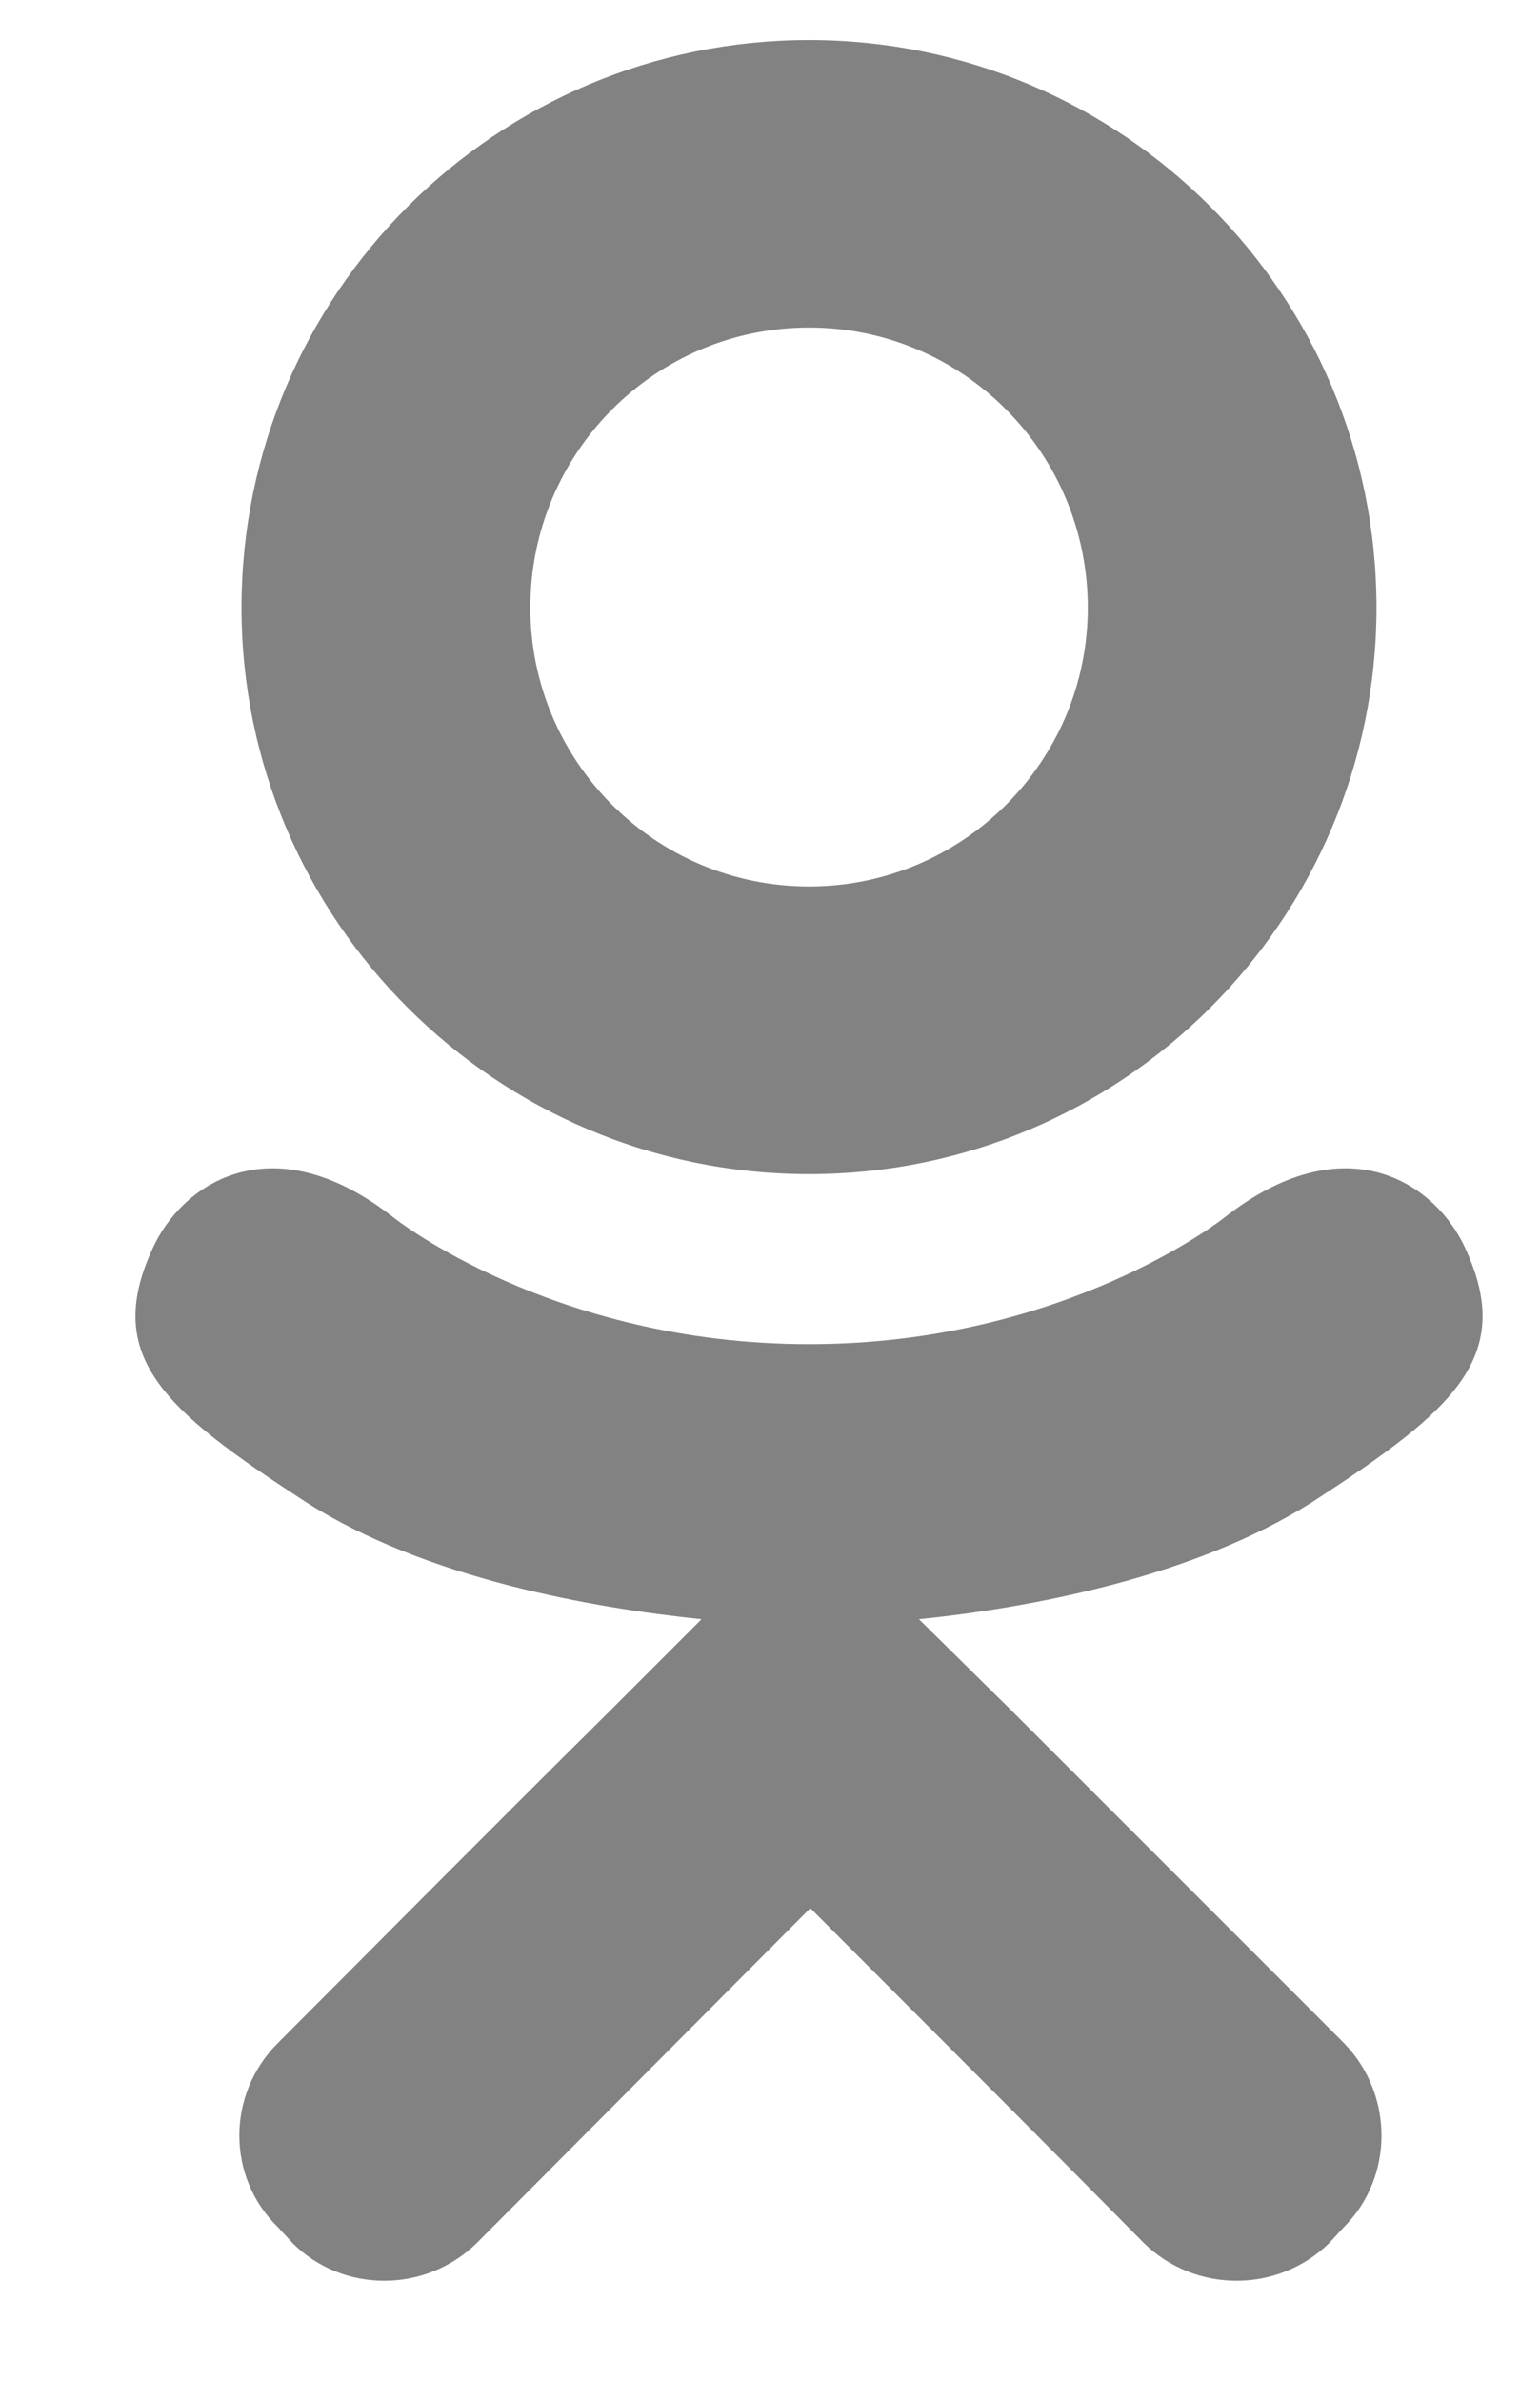 <svg width="11" height="17" viewBox="0 0 11 17" fill="none" xmlns="http://www.w3.org/2000/svg">
<path d="M5.779 8.384C8.011 8.384 9.832 6.571 9.832 4.339C9.832 2.098 8.011 0.286 5.779 0.286C3.547 0.286 1.725 2.098 1.725 4.339C1.725 6.571 3.547 8.384 5.779 8.384ZM5.779 2.339C6.877 2.339 7.77 3.232 7.77 4.339C7.77 5.438 6.877 6.33 5.779 6.33C4.681 6.33 3.788 5.438 3.788 4.339C3.788 3.232 4.681 2.339 5.779 2.339ZM10.448 8.875C10.216 8.42 9.582 8.036 8.743 8.696C8.743 8.696 7.609 9.598 5.779 9.598C3.948 9.598 2.814 8.696 2.814 8.696C1.975 8.036 1.341 8.42 1.109 8.875C0.716 9.679 1.163 10.062 2.181 10.723C3.047 11.277 4.243 11.482 5.011 11.562L4.368 12.205C3.457 13.107 2.591 13.982 1.984 14.589C1.618 14.955 1.618 15.545 1.984 15.902L2.091 16.018C2.448 16.375 3.038 16.375 3.404 16.018L5.788 13.625C6.698 14.536 7.573 15.411 8.172 16.018C8.538 16.375 9.127 16.375 9.493 16.018L9.6 15.902C9.957 15.545 9.957 14.955 9.6 14.589L7.216 12.205L6.564 11.562C7.341 11.482 8.52 11.268 9.377 10.723C10.395 10.062 10.841 9.679 10.448 8.875Z" fill="#828282"/>
</svg>
